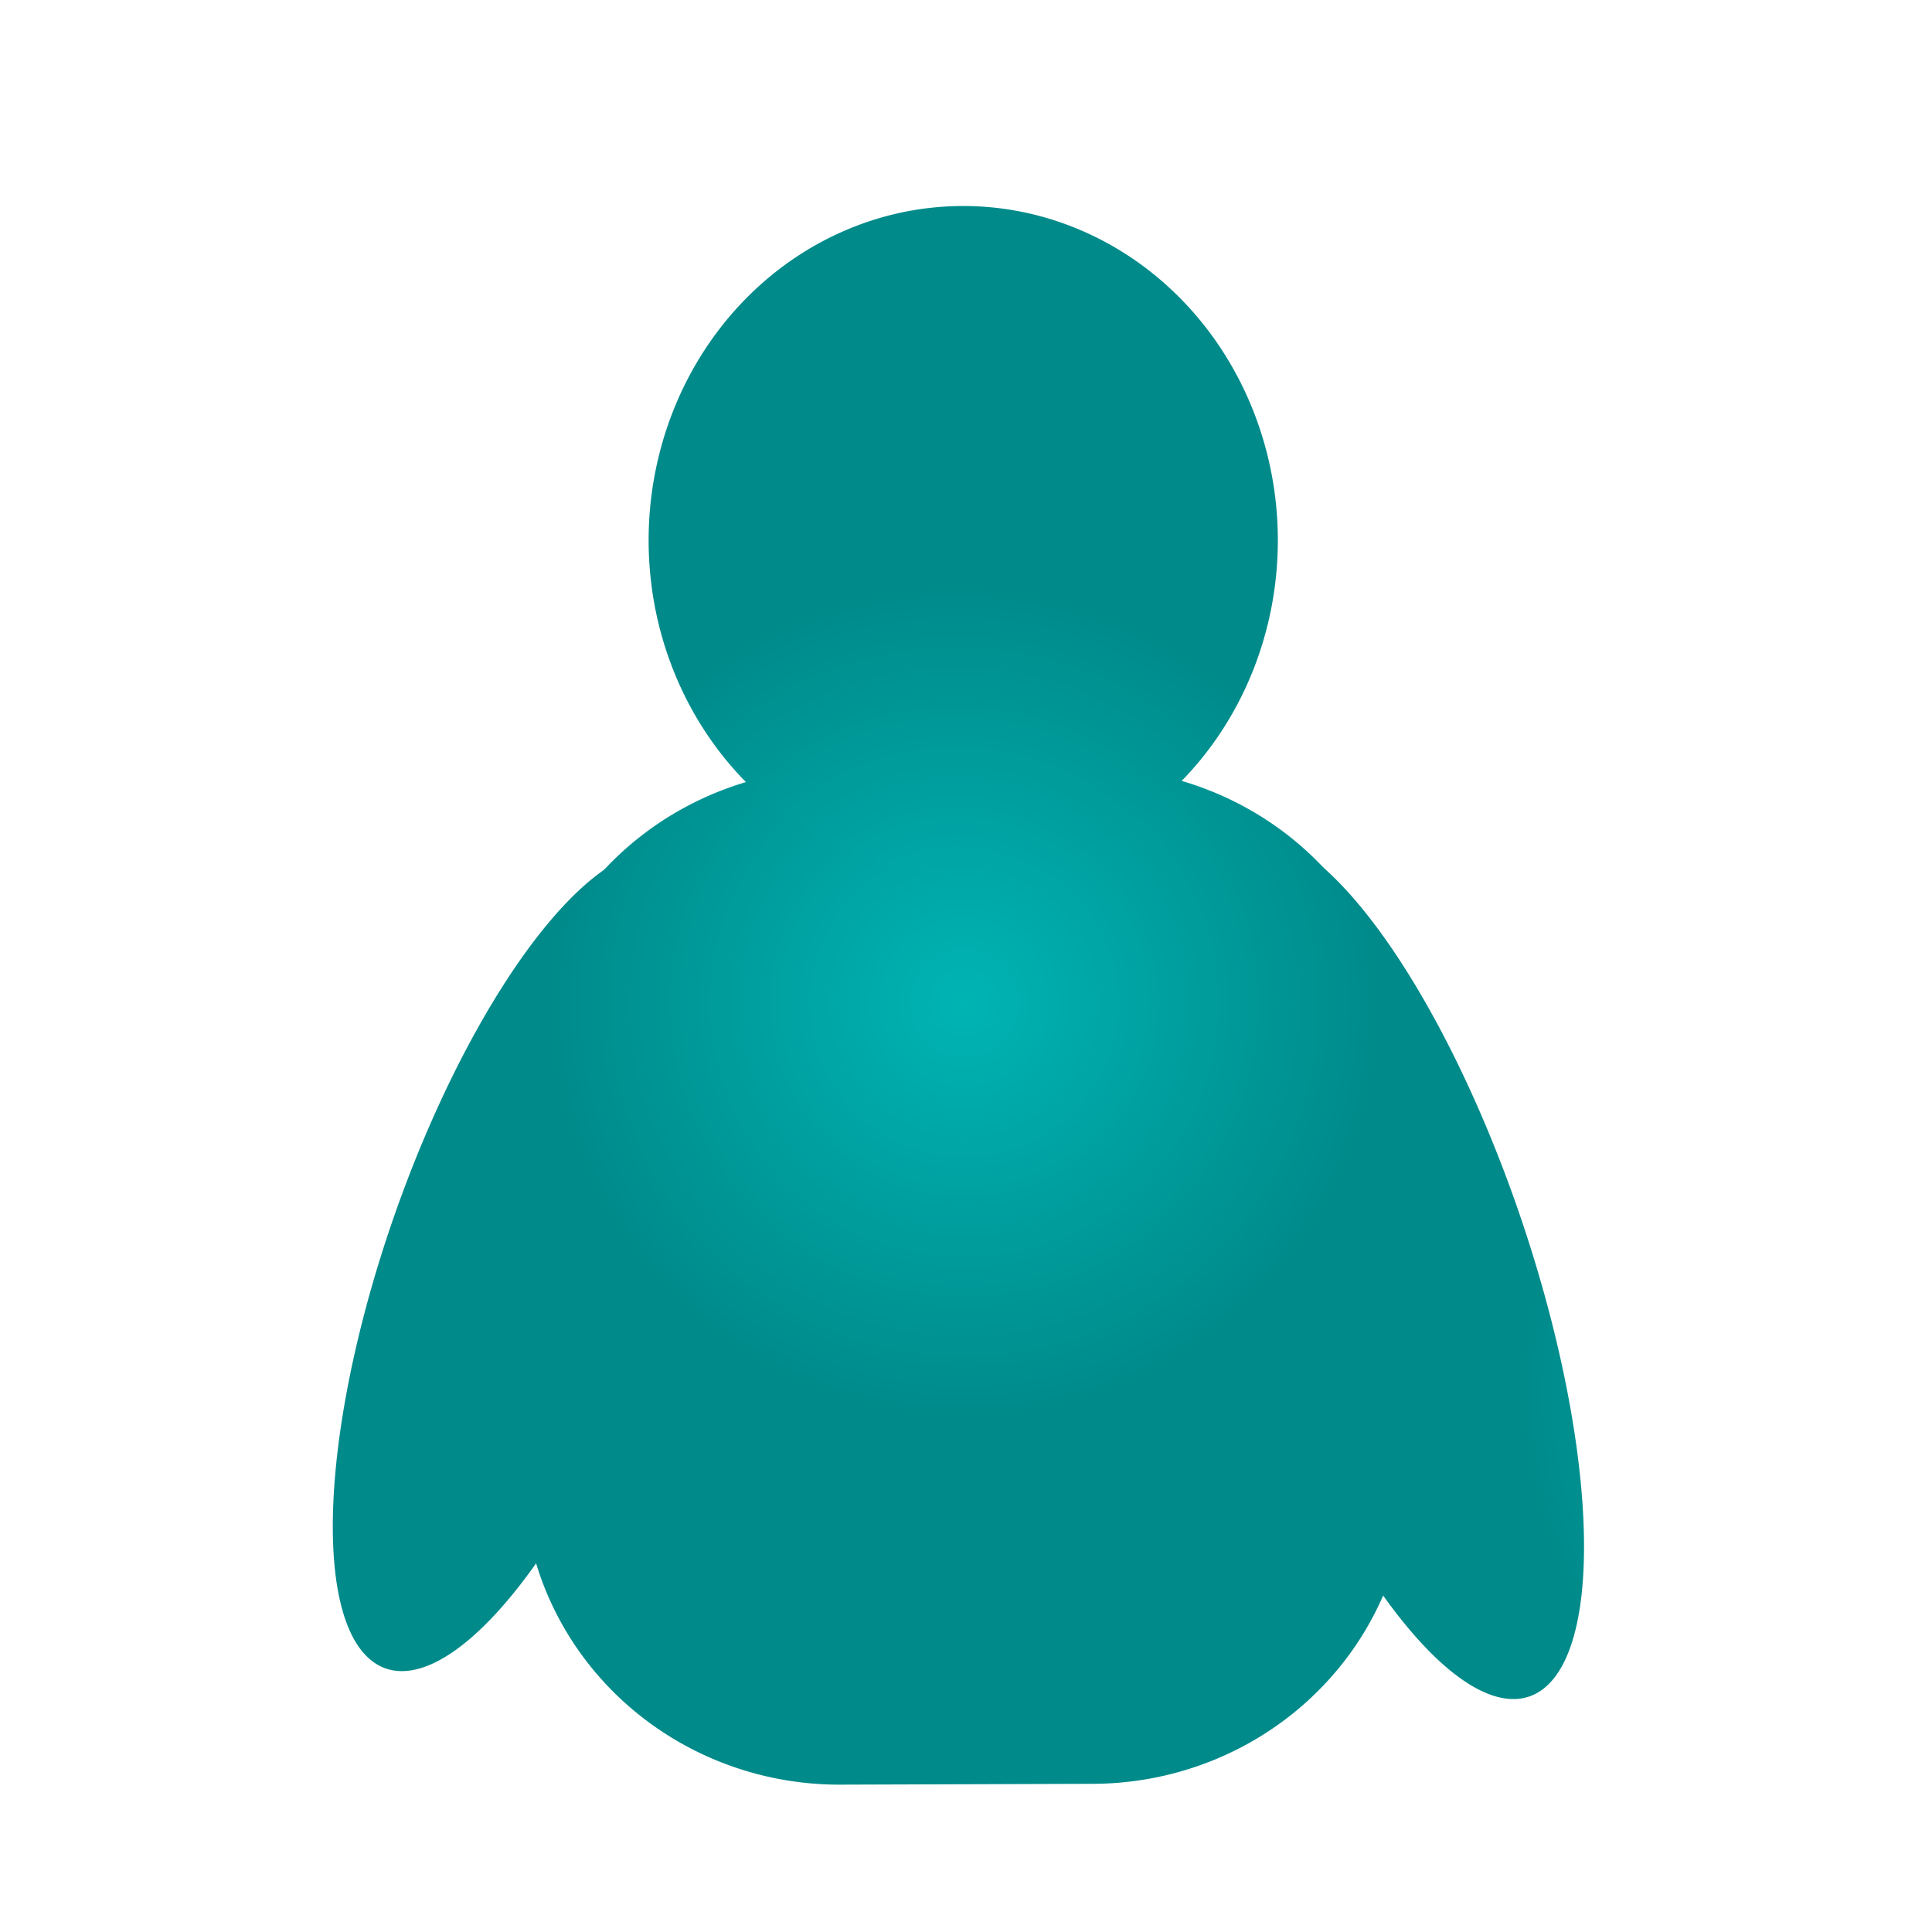<svg id="vector" xmlns="http://www.w3.org/2000/svg" width="1024" height="1024" viewBox="0 0 67.733 67.733"><defs><radialGradient gradientUnits="userSpaceOnUse" cx="67.803" cy="48.855" r="21.903" id="gradient_0"><stop stop-color="#00B4B4" offset="0"/><stop stop-color="#008A8A" offset="0.668"/></radialGradient><radialGradient gradientUnits="userSpaceOnUse" cx="79.255" cy="47.877" r="21.27" id="gradient_1"><stop stop-color="#00B4B4" offset="0"/><stop stop-color="#008A8A" offset="0.668"/></radialGradient><radialGradient gradientUnits="userSpaceOnUse" cx="33.803" cy="35.142" r="22.012" id="gradient_2"><stop stop-color="#00B4B4" offset="0"/><stop stop-color="#008A8A" offset="0.668"/></radialGradient><radialGradient gradientUnits="userSpaceOnUse" cx="33.522" cy="35.106" r="22.012" id="gradient_3"><stop stop-color="#00B4B4" offset="0"/><stop stop-color="#008A8A" offset="0.668"/></radialGradient></defs><path fill="url(#gradient_0)" d="M53.081,42.019a15.926,5.104 71.302,1 1,-9.158 4.746a15.926,5.104 71.302,1 1,9.158 -4.746z" stroke="#000000" stroke-opacity="0" stroke-width="0.145" fill-rule="nonzero" id="path_0"/><path fill="url(#gradient_1)" d="M14.065,41.946a15.152,4.973 109.359,1 0,8.952 4.5a15.152,4.973 109.359,1 0,-8.952 -4.5z" stroke="#000000" stroke-opacity="0" stroke-width="0.139" fill-rule="nonzero" id="path_1"/><path fill="url(#gradient_2)" d="M38.208,26.921L29.344,26.949A10.832,11.084 89.807,0 0,18.295 37.817L18.34,51.771A10.832,11.084 89.807,0 0,29.459 62.567L38.323,62.538A10.832,11.084 89.807,0 0,49.372 51.67L49.326,37.717A10.832,11.084 89.807,0 0,38.208 26.921z" stroke="#000000" stroke-opacity="0" stroke-width="0.181" fill-rule="nonzero" id="path_2"/><path fill="url(#gradient_3)" d="M44.799,18.943a11.72,11.029 90,1 1,-22.059 0a11.72,11.029 90,1 1,22.059 0z" stroke="#000000" stroke-opacity="0" stroke-width="0.292" fill-rule="nonzero" id="path_3"/></svg>